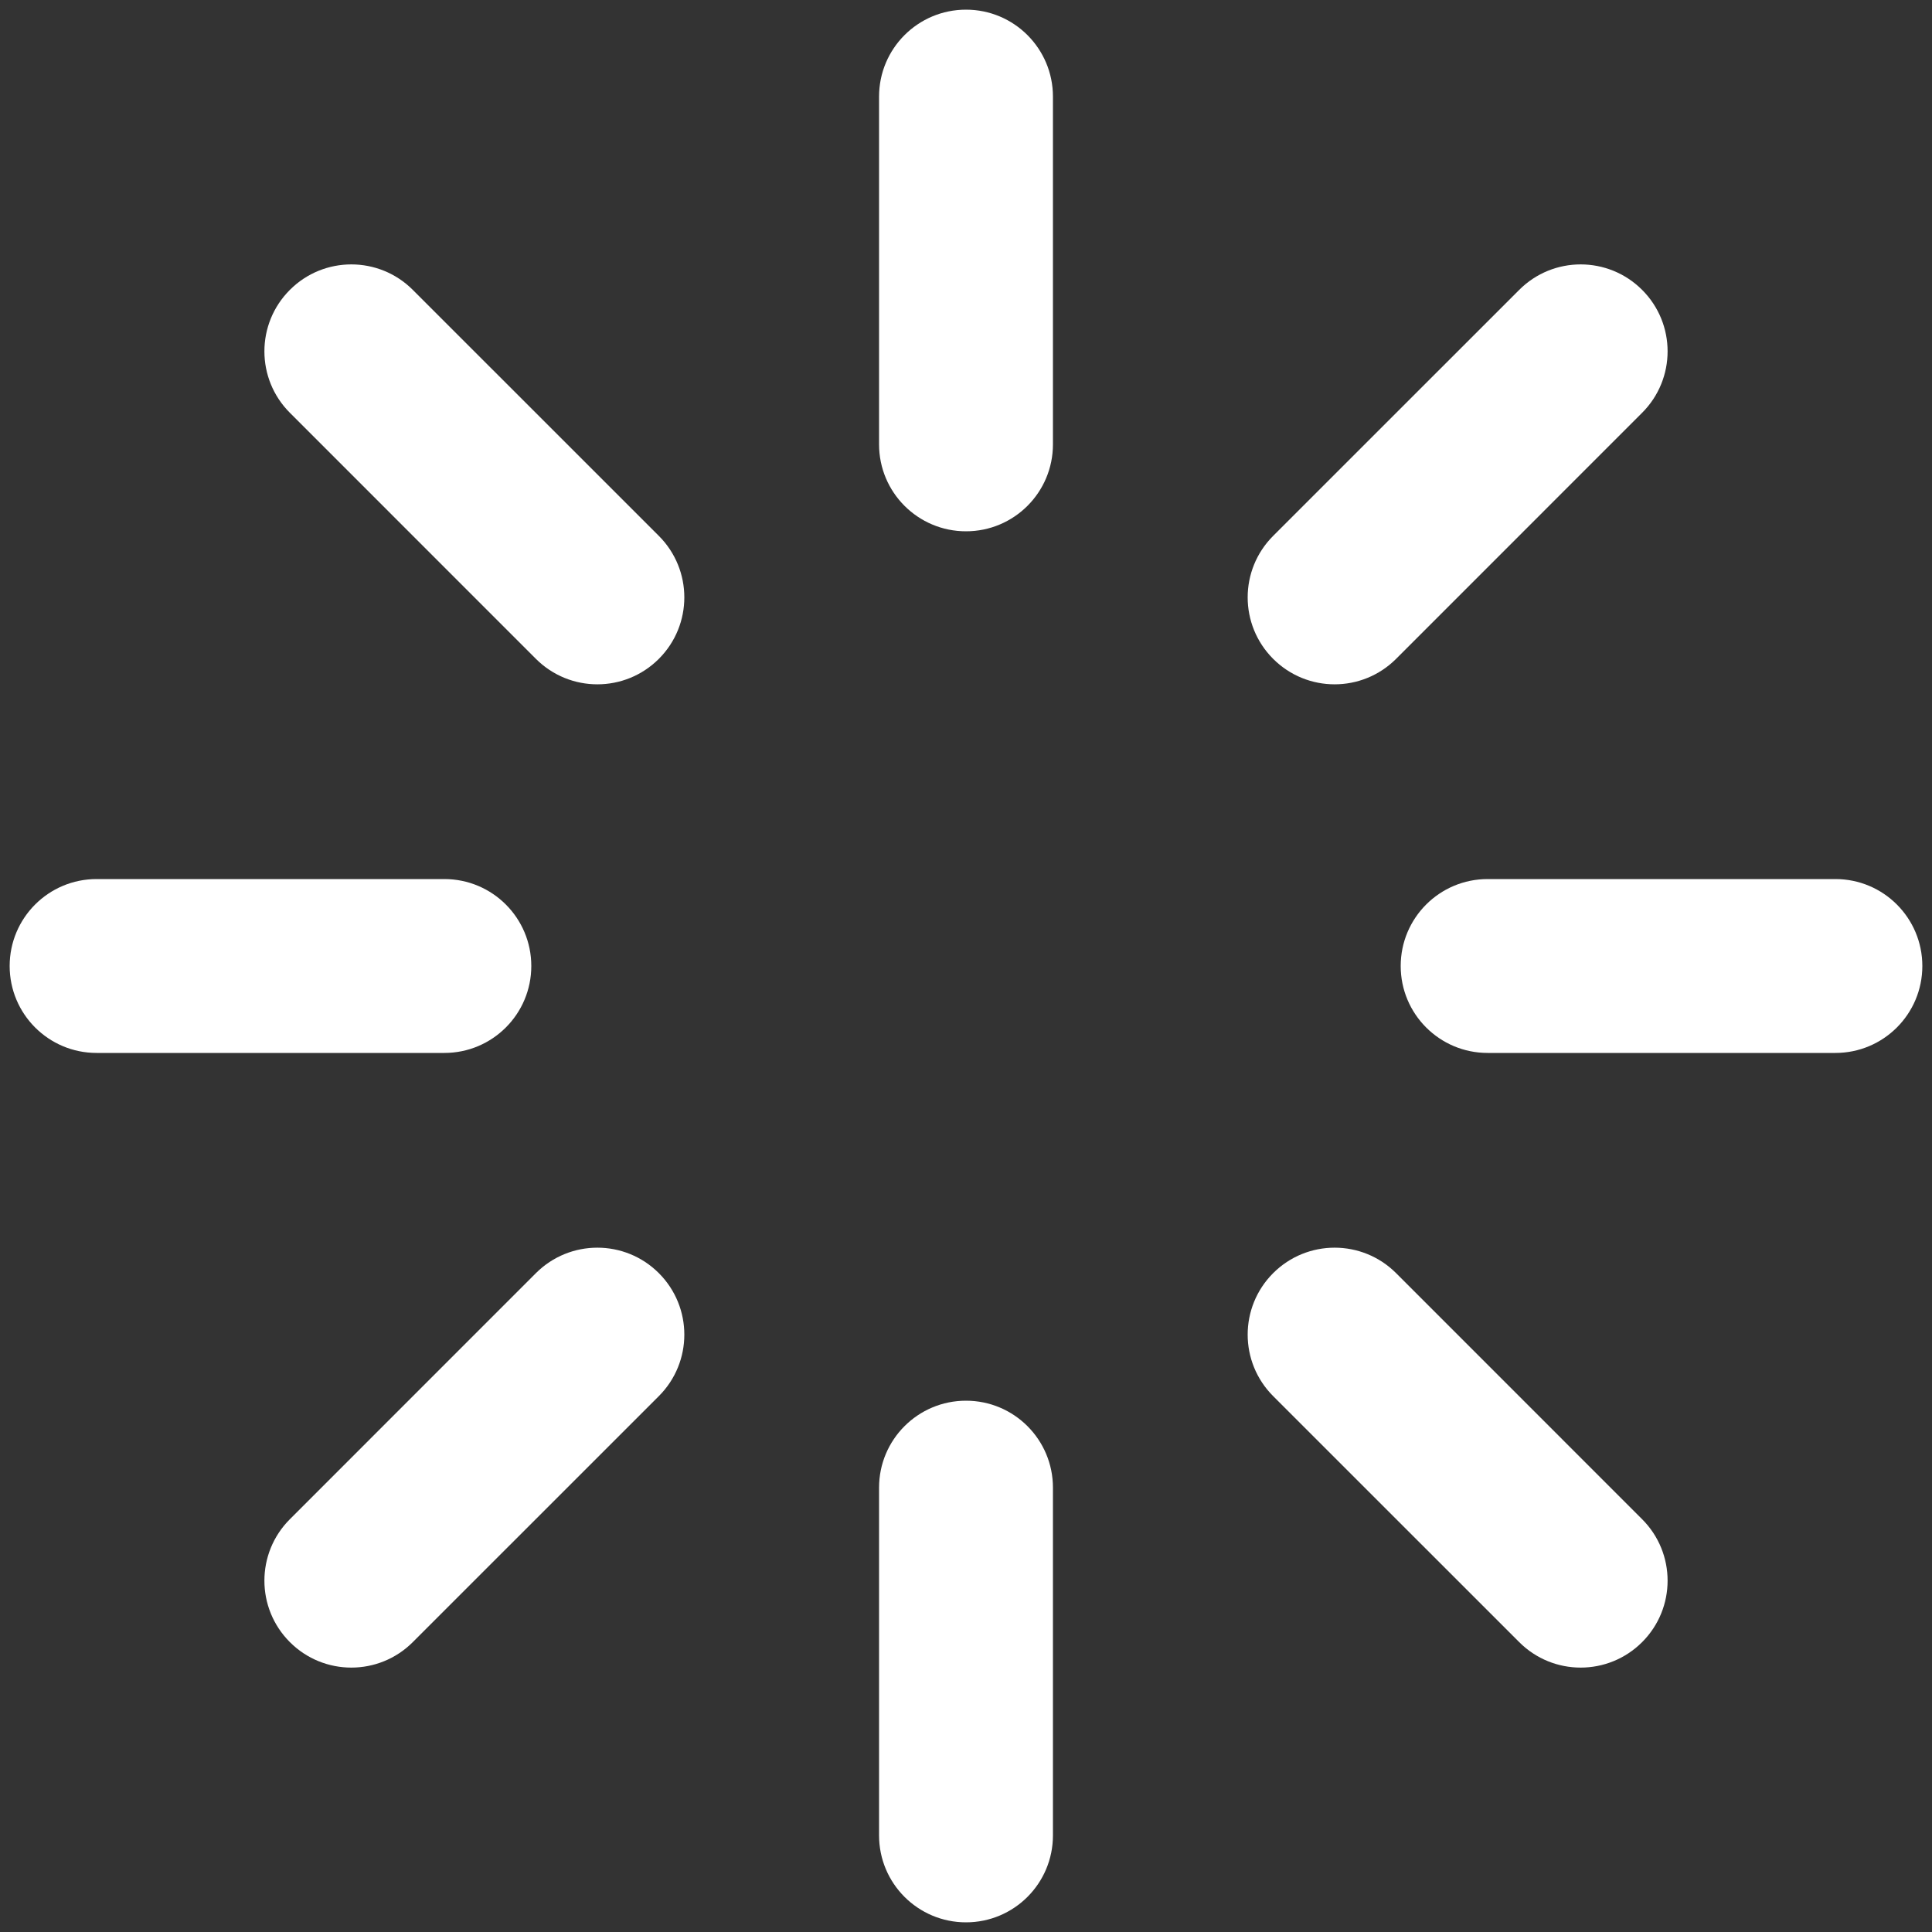 <svg xmlns="http://www.w3.org/2000/svg" xmlns:xlink="http://www.w3.org/1999/xlink" width="50" height="50" version="1.1" viewBox="0 0 50 50"><rect x="0" y="0" width="50" height="50" fill="#333333" stroke="none"/><title>Combined Shape</title><desc>Created with Sketch.</desc><defs><path id="path-1" d="M22.75,2.5 C22.75,1.257 23.757,0.25 25,0.25 C26.243,0.25 27.25,1.257 27.25,2.5 L27.25,11.5 C27.25,12.743 26.243,13.75 25,13.75 C23.757,13.75 22.75,12.743 22.75,11.5 L22.75,2.5 Z M22.75,38.5 C22.75,37.257 23.757,36.25 25,36.25 C26.243,36.25 27.25,37.257 27.25,38.5 L27.25,47.5 C27.25,48.743 26.243,49.75 25,49.75 C23.757,49.75 22.75,48.743 22.75,47.5 L22.75,38.5 Z M7.502,10.683 C6.623,9.805 6.623,8.38 7.502,7.502 C8.38,6.623 9.805,6.623 10.683,7.502 L17.051,13.869 C17.93,14.748 17.93,16.172 17.051,17.051 C16.172,17.93 14.748,17.93 13.869,17.051 L7.502,10.683 Z M32.949,36.131 C32.07,35.252 32.07,33.828 32.949,32.949 C33.828,32.07 35.252,32.07 36.131,32.949 L42.498,39.317 C43.377,40.195 43.377,41.62 42.498,42.498 C41.62,43.377 40.195,43.377 39.317,42.498 L32.949,36.131 Z M2.5,27.25 C1.257,27.25 0.25,26.243 0.25,25 C0.25,23.757 1.257,22.75 2.5,22.75 L11.5,22.75 C12.743,22.75 13.75,23.757 13.75,25 C13.75,26.243 12.743,27.25 11.5,27.25 L2.5,27.25 Z M38.5,27.25 C37.257,27.25 36.25,26.243 36.25,25 C36.25,23.757 37.257,22.75 38.5,22.75 L47.5,22.75 C48.743,22.75 49.75,23.757 49.75,25 C49.75,26.243 48.743,27.25 47.5,27.25 L38.5,27.25 Z M10.683,42.498 C9.805,43.377 8.38,43.377 7.502,42.498 C6.623,41.62 6.623,40.195 7.502,39.317 L13.869,32.949 C14.748,32.07 16.172,32.07 17.051,32.949 C17.93,33.828 17.93,35.252 17.051,36.131 L10.683,42.498 Z M36.131,17.051 C35.252,17.93 33.828,17.93 32.949,17.051 C32.07,16.172 32.07,14.748 32.949,13.869 L39.317,7.502 C40.195,6.623 41.62,6.623 42.498,7.502 C43.377,8.38 43.377,9.805 42.498,10.683 L36.131,17.051 Z"/></defs><g id="Token-Migration" fill="none" fill-rule="evenodd" stroke="none" stroke-width="1"><g id="04.5-Prepare-Transaction-Meta-Mask-Transaction-Loading" transform="translate(-695, -340)"><g id="Group-4" transform="translate(270, 150)"><g id="loader" transform="translate(425, 190)"><mask id="mask-2" fill="#fff"><use xlink:href="#path-1"/></mask><use id="Combined-Shape" fill="#FFF" fill-rule="nonzero" xlink:href="#path-1"/></g></g></g></g></svg>